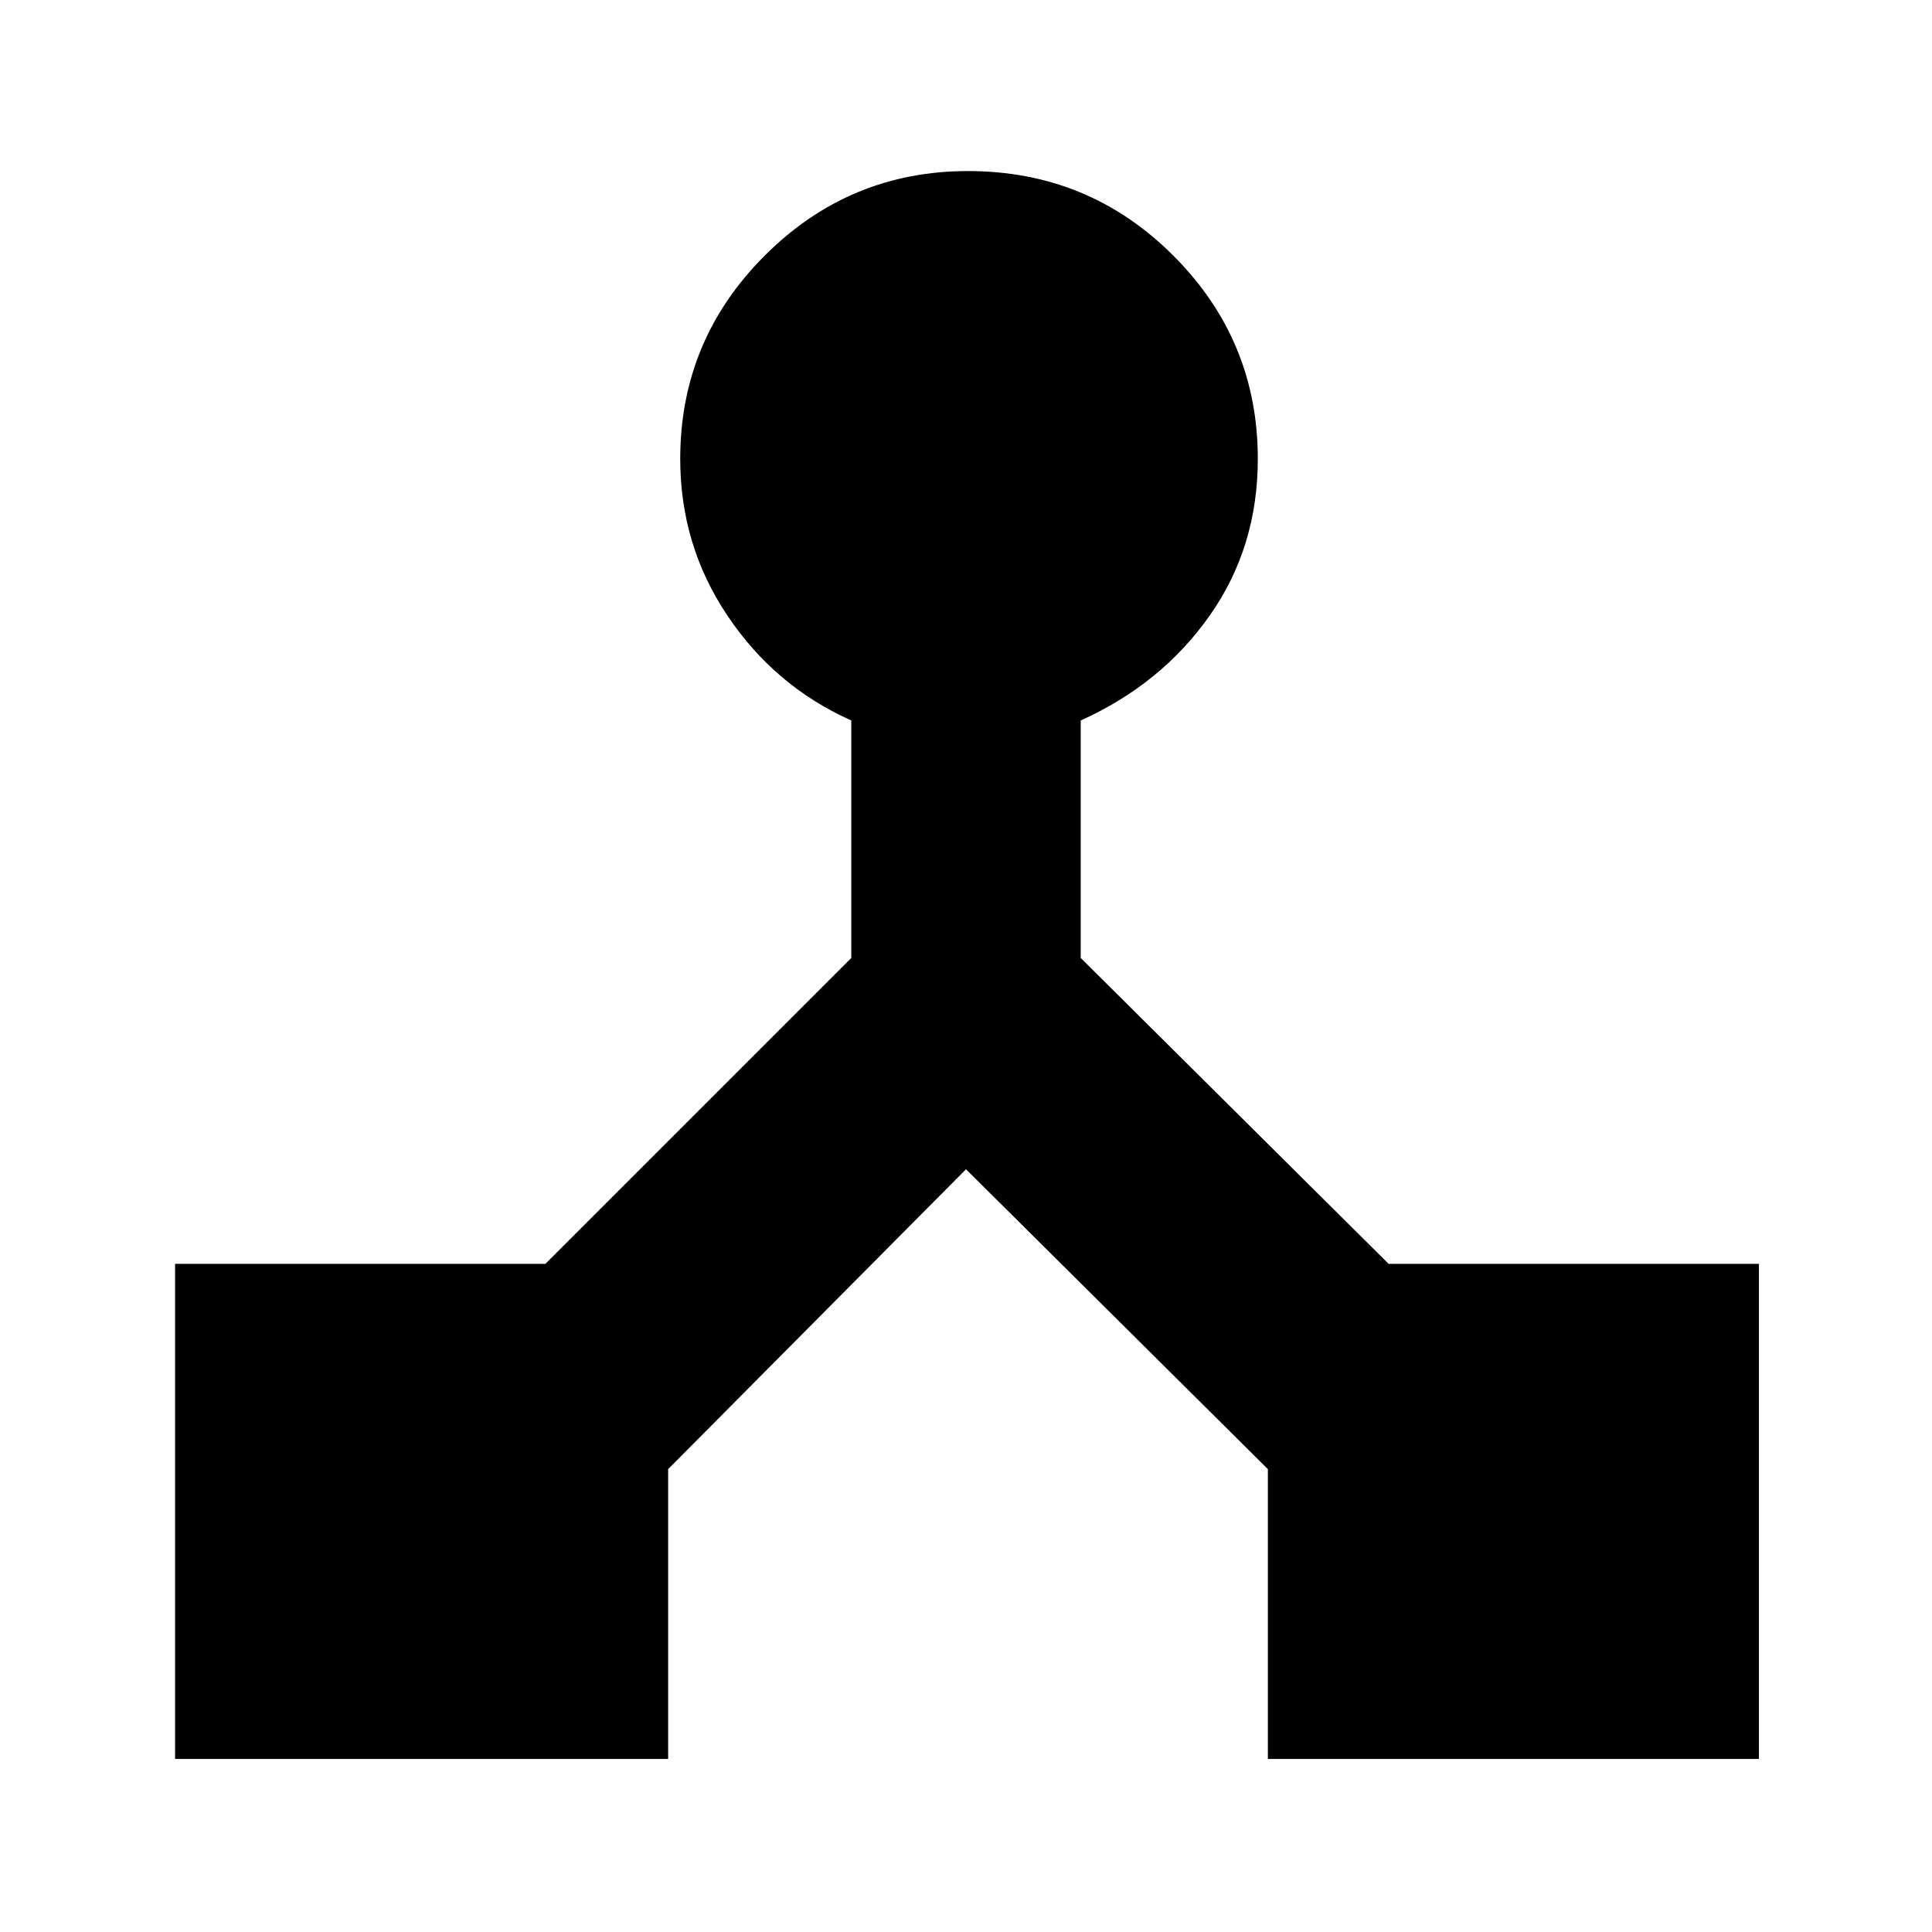 <svg xmlns="http://www.w3.org/2000/svg" height="24" width="24"><path d="M2.175 21.85V15.7H6.775L10.575 11.9V8.95Q9.625 8.525 9.038 7.65Q8.45 6.775 8.45 5.7Q8.45 4.225 9.5 3.175Q10.55 2.125 12.025 2.125Q13.525 2.125 14.575 3.175Q15.625 4.225 15.625 5.7Q15.625 6.8 15.025 7.65Q14.425 8.5 13.425 8.95V11.9L17.25 15.7H21.85V21.85H15.75V18.25L12 14.525L8.3 18.25V21.85Z"/></svg>